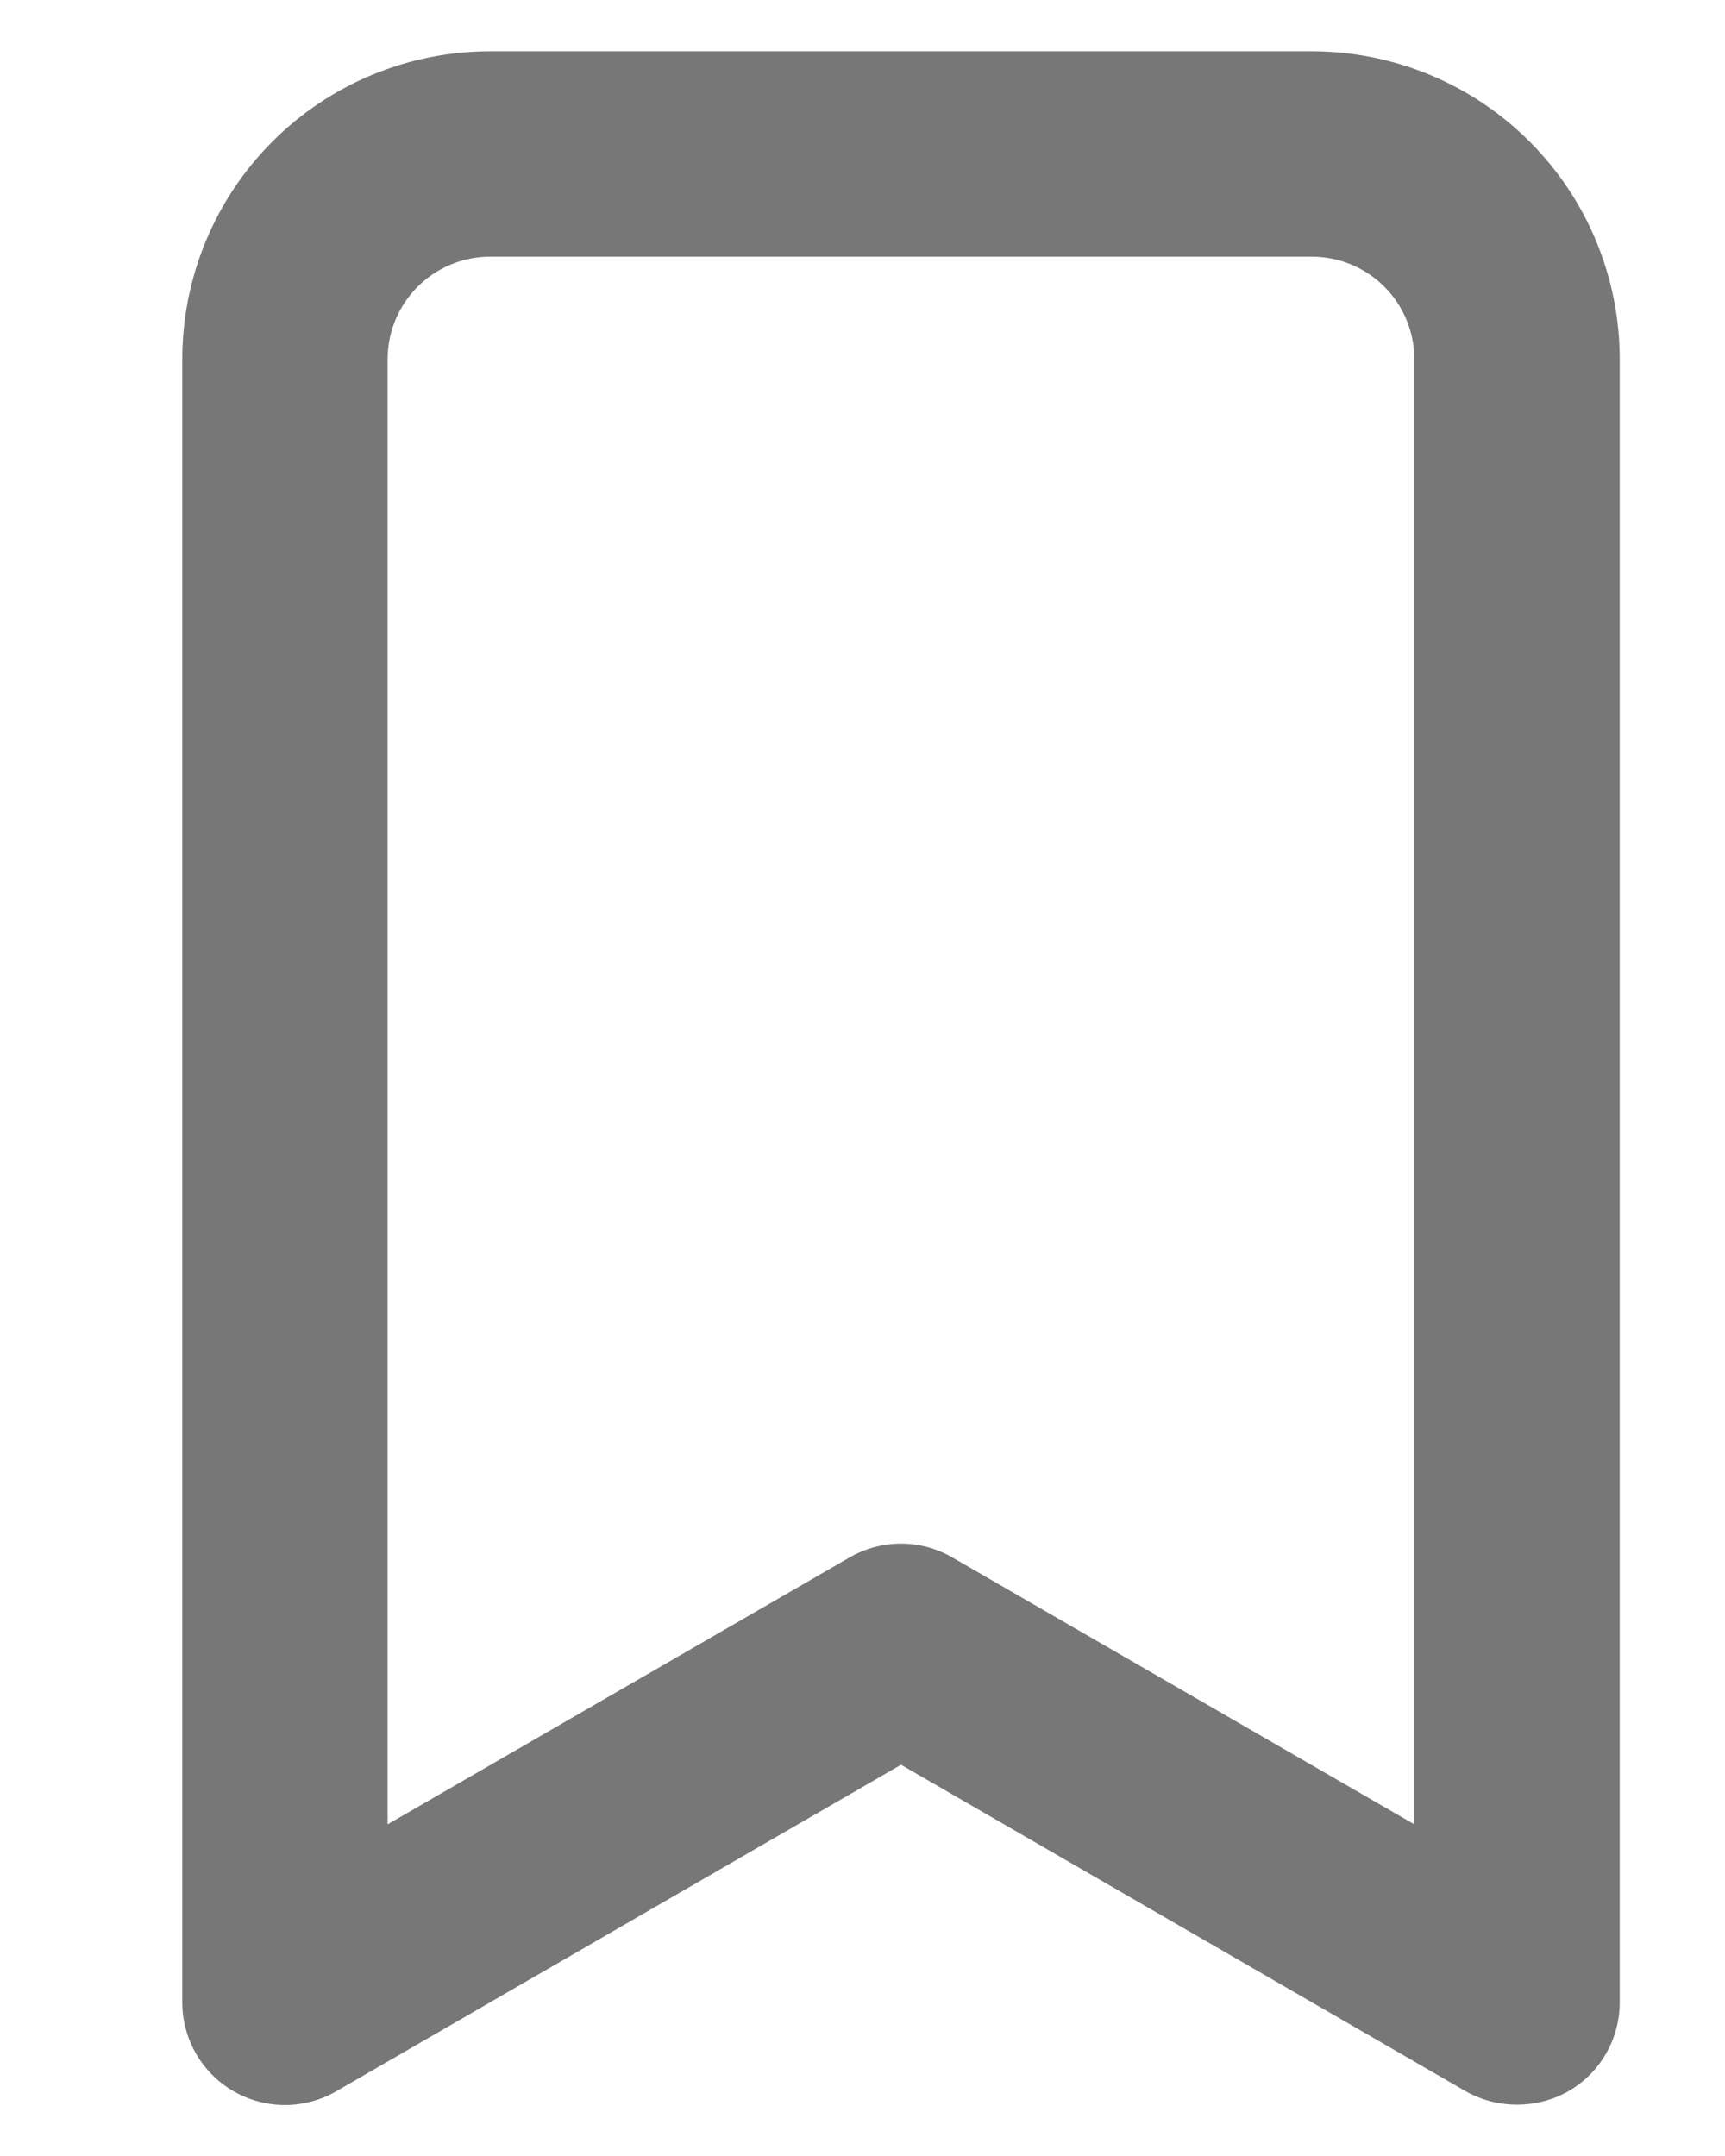 <svg width="20" height="25" viewBox="0 0 19 28" fill="none" xmlns="http://www.w3.org/2000/svg">
<path d="M15.333 0.666H4.667C3.606 0.666 2.588 1.087 1.838 1.838C1.088 2.588 0.667 3.605 0.667 4.666V25.999C0.666 26.234 0.727 26.465 0.844 26.669C0.961 26.873 1.13 27.042 1.333 27.159C1.536 27.276 1.766 27.338 2 27.338C2.234 27.338 2.464 27.276 2.667 27.159L10 22.919L17.333 27.159C17.536 27.274 17.766 27.334 18 27.333C18.233 27.334 18.463 27.274 18.666 27.159C18.87 27.042 19.039 26.873 19.156 26.669C19.273 26.465 19.334 26.234 19.333 25.999V4.666C19.333 3.605 18.912 2.588 18.162 1.838C17.412 1.087 16.394 0.666 15.333 0.666ZM16.666 23.693L10.666 20.226C10.464 20.109 10.234 20.047 10 20.047C9.766 20.047 9.536 20.109 9.333 20.226L3.333 23.693V4.666C3.333 4.312 3.474 3.973 3.724 3.723C3.974 3.473 4.313 3.333 4.667 3.333H15.333C15.687 3.333 16.026 3.473 16.276 3.723C16.526 3.973 16.666 4.312 16.666 4.666V23.693Z" fill="#777777"/>
</svg>
